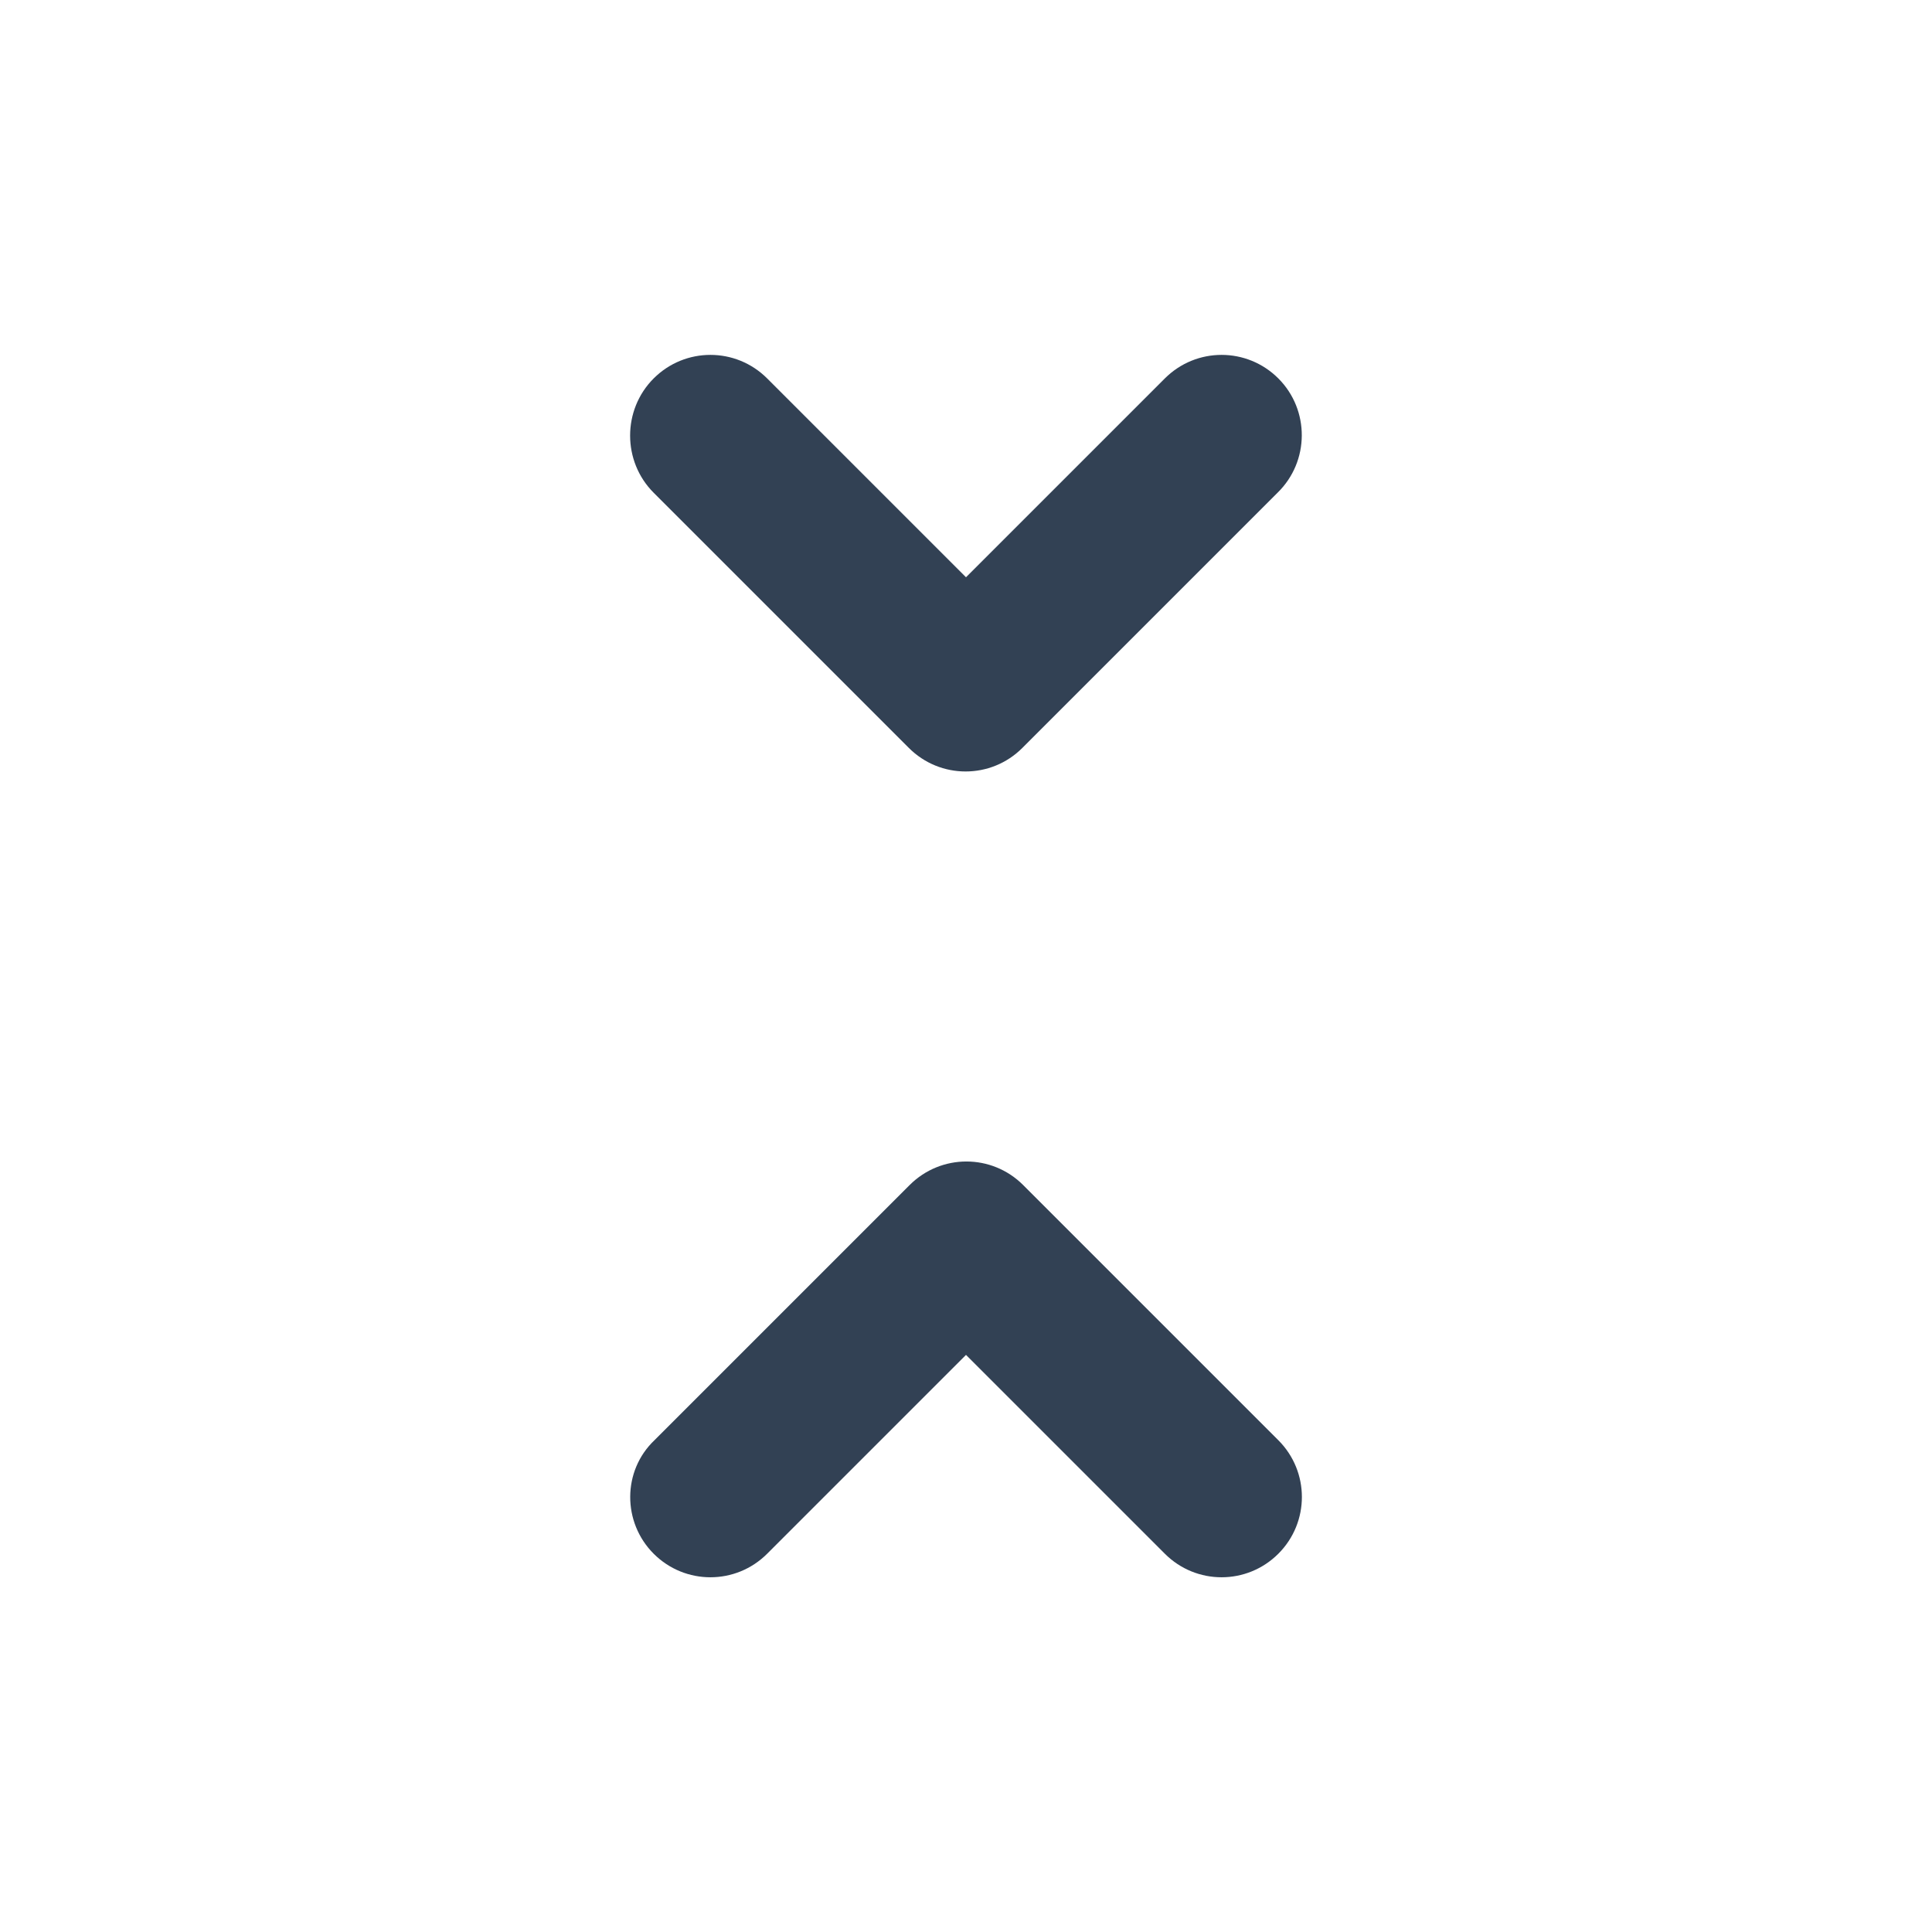 <svg width="24" height="24" viewBox="0 0 24 24" fill="none" xmlns="http://www.w3.org/2000/svg">
<path d="M8.12 19.301C8.51 19.691 9.14 19.691 9.53 19.301L12 16.831L14.47 19.301C14.86 19.691 15.49 19.691 15.88 19.301C16.27 18.911 16.27 18.281 15.88 17.891L12.71 14.721C12.32 14.331 11.69 14.331 11.3 14.721L8.13 17.891C7.73 18.271 7.73 18.911 8.12 19.301ZM15.88 4.701C15.49 4.311 14.86 4.311 14.47 4.701L12 7.171L9.53 4.701C9.14 4.311 8.51 4.311 8.12 4.701C7.73 5.091 7.73 5.731 8.12 6.121L11.29 9.291C11.68 9.681 12.31 9.681 12.7 9.291L15.87 6.121C16.27 5.731 16.27 5.091 15.88 4.701Z" fill="#324154"/>
</svg>
